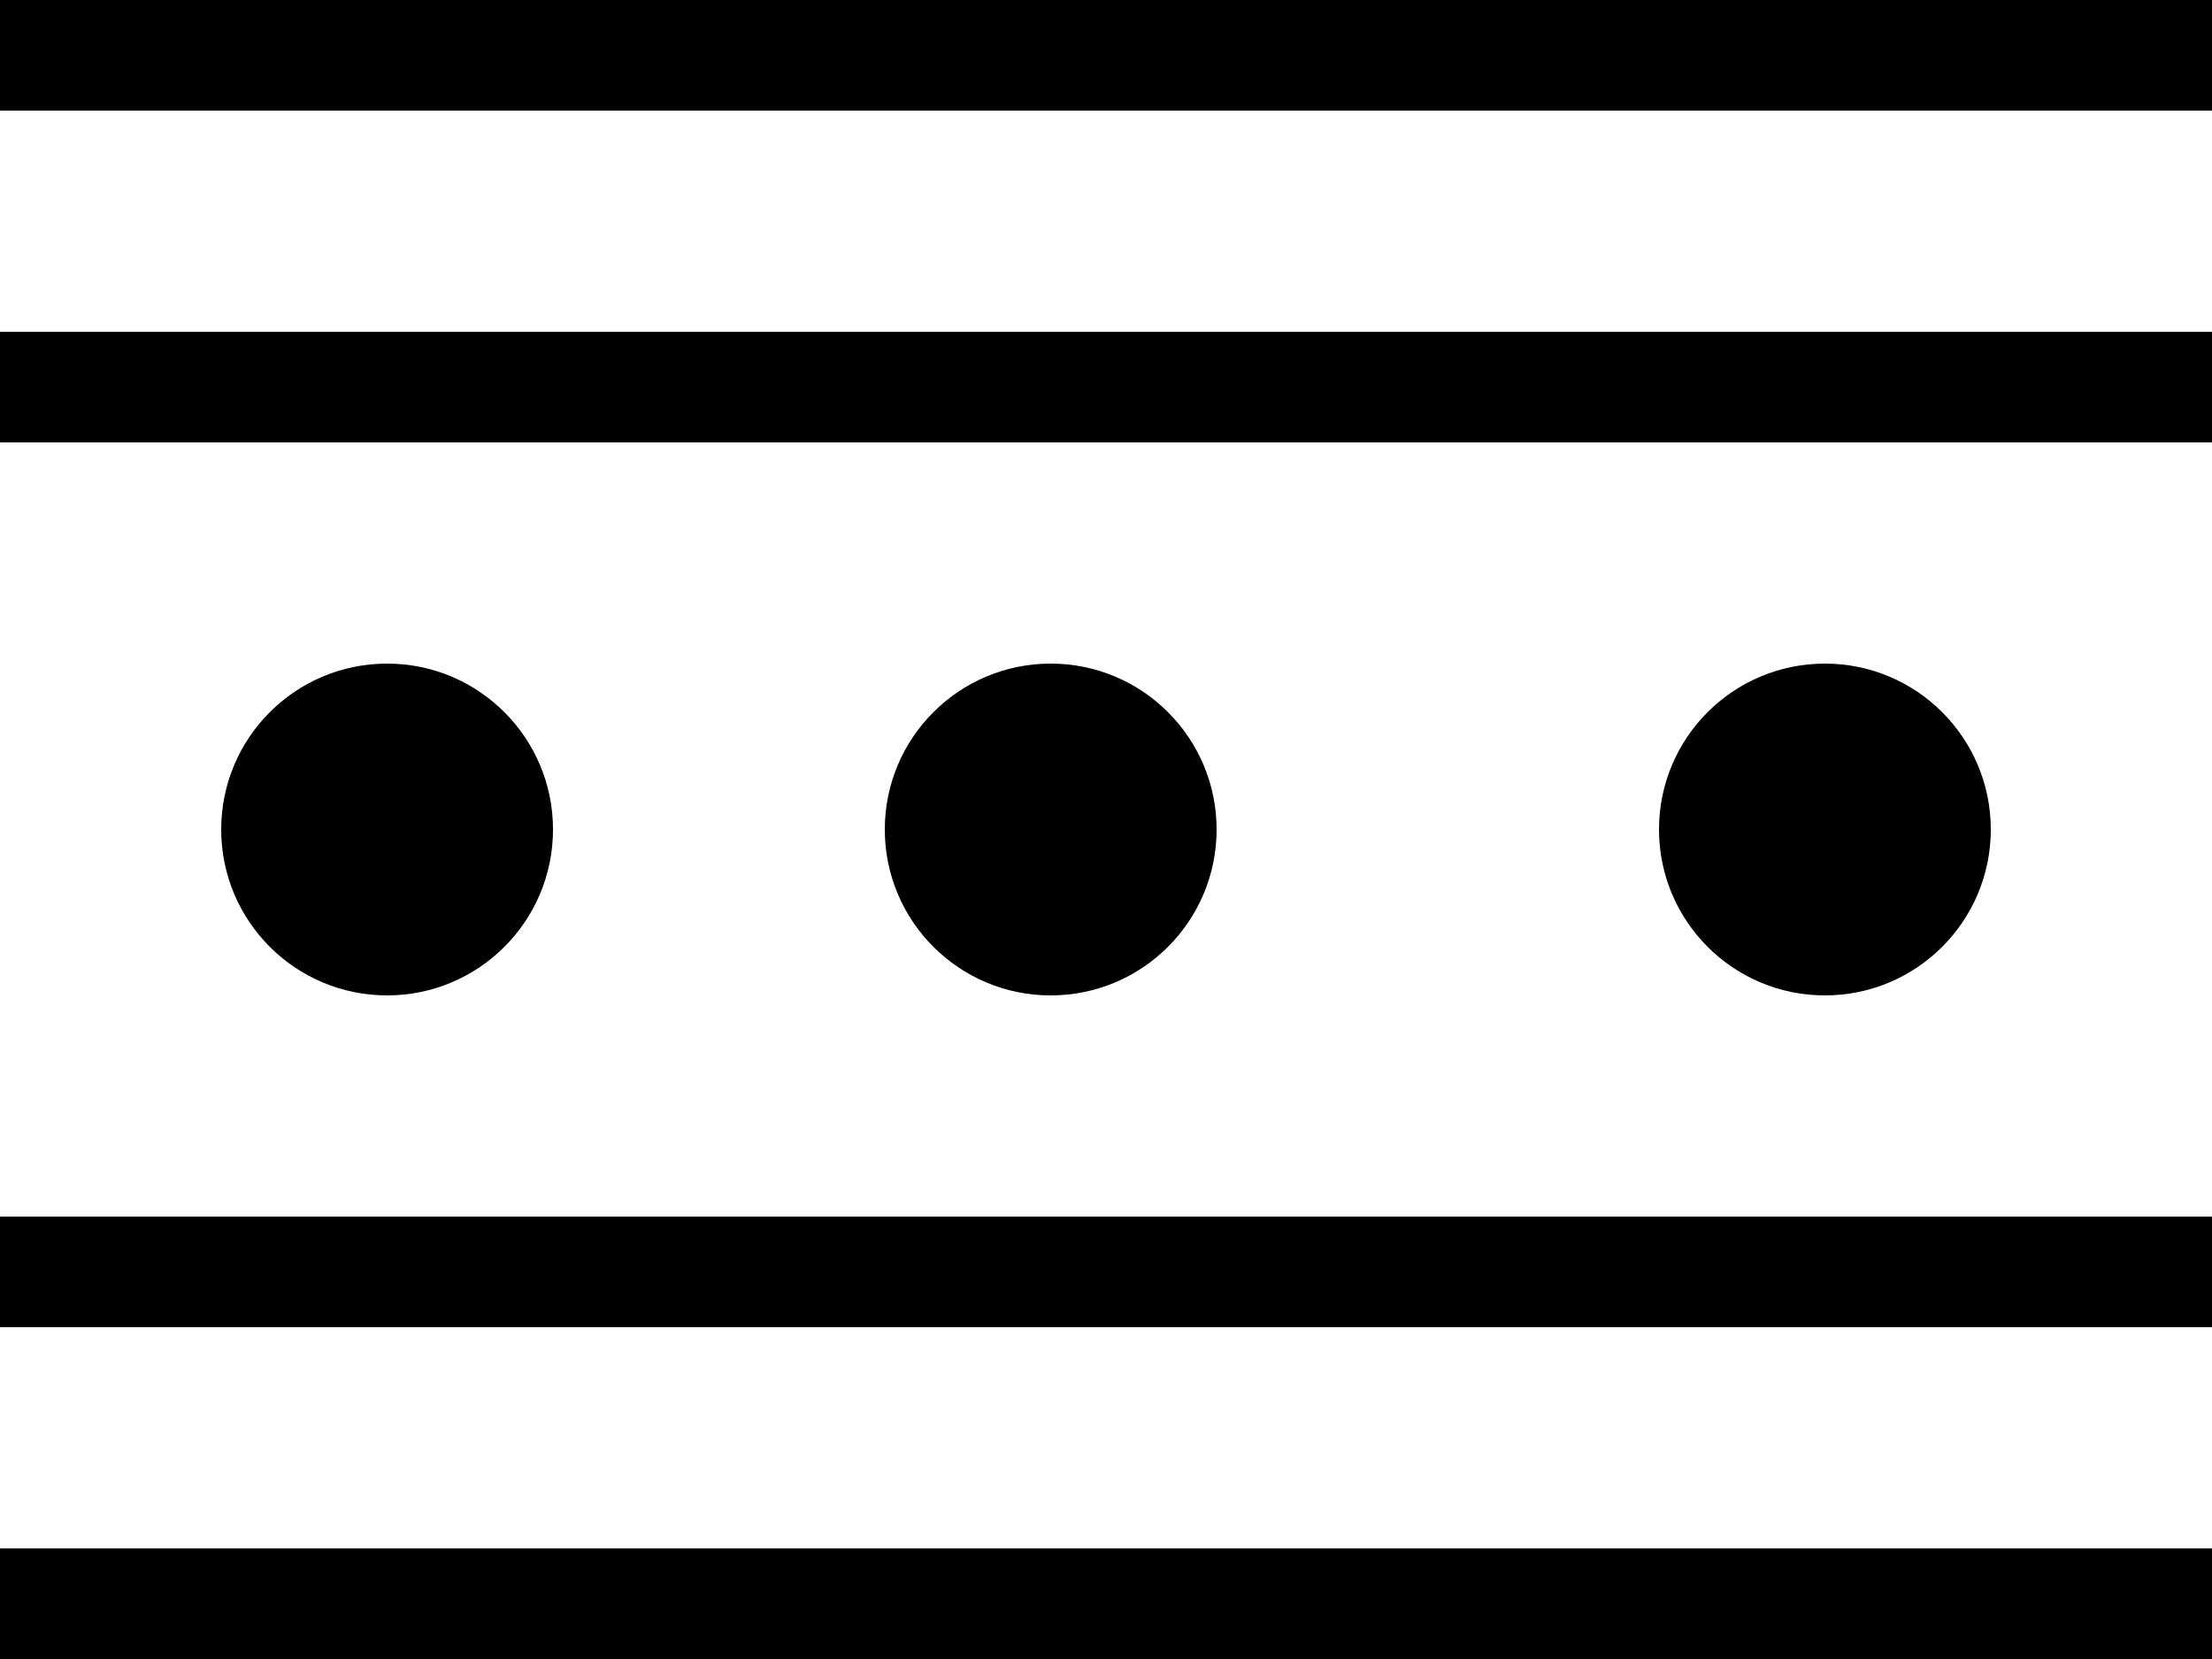 <svg width="20" height="15" viewBox="0 0 20 15" fill="none" xmlns="http://www.w3.org/2000/svg">
<line y1="14.5" x2="20" y2="14.5" stroke="black"/>
<line y1="11.5" x2="20" y2="11.5" stroke="black"/>
<line y1="0.5" x2="20" y2="0.5" stroke="black"/>
<line y1="3.5" x2="20" y2="3.5" stroke="black"/>
<circle cx="3.5" cy="7.5" r="1.5" fill="black"/>
<circle cx="9.5" cy="7.5" r="1.5" fill="black"/>
<circle cx="16.5" cy="7.5" r="1.5" fill="black"/>
</svg>
